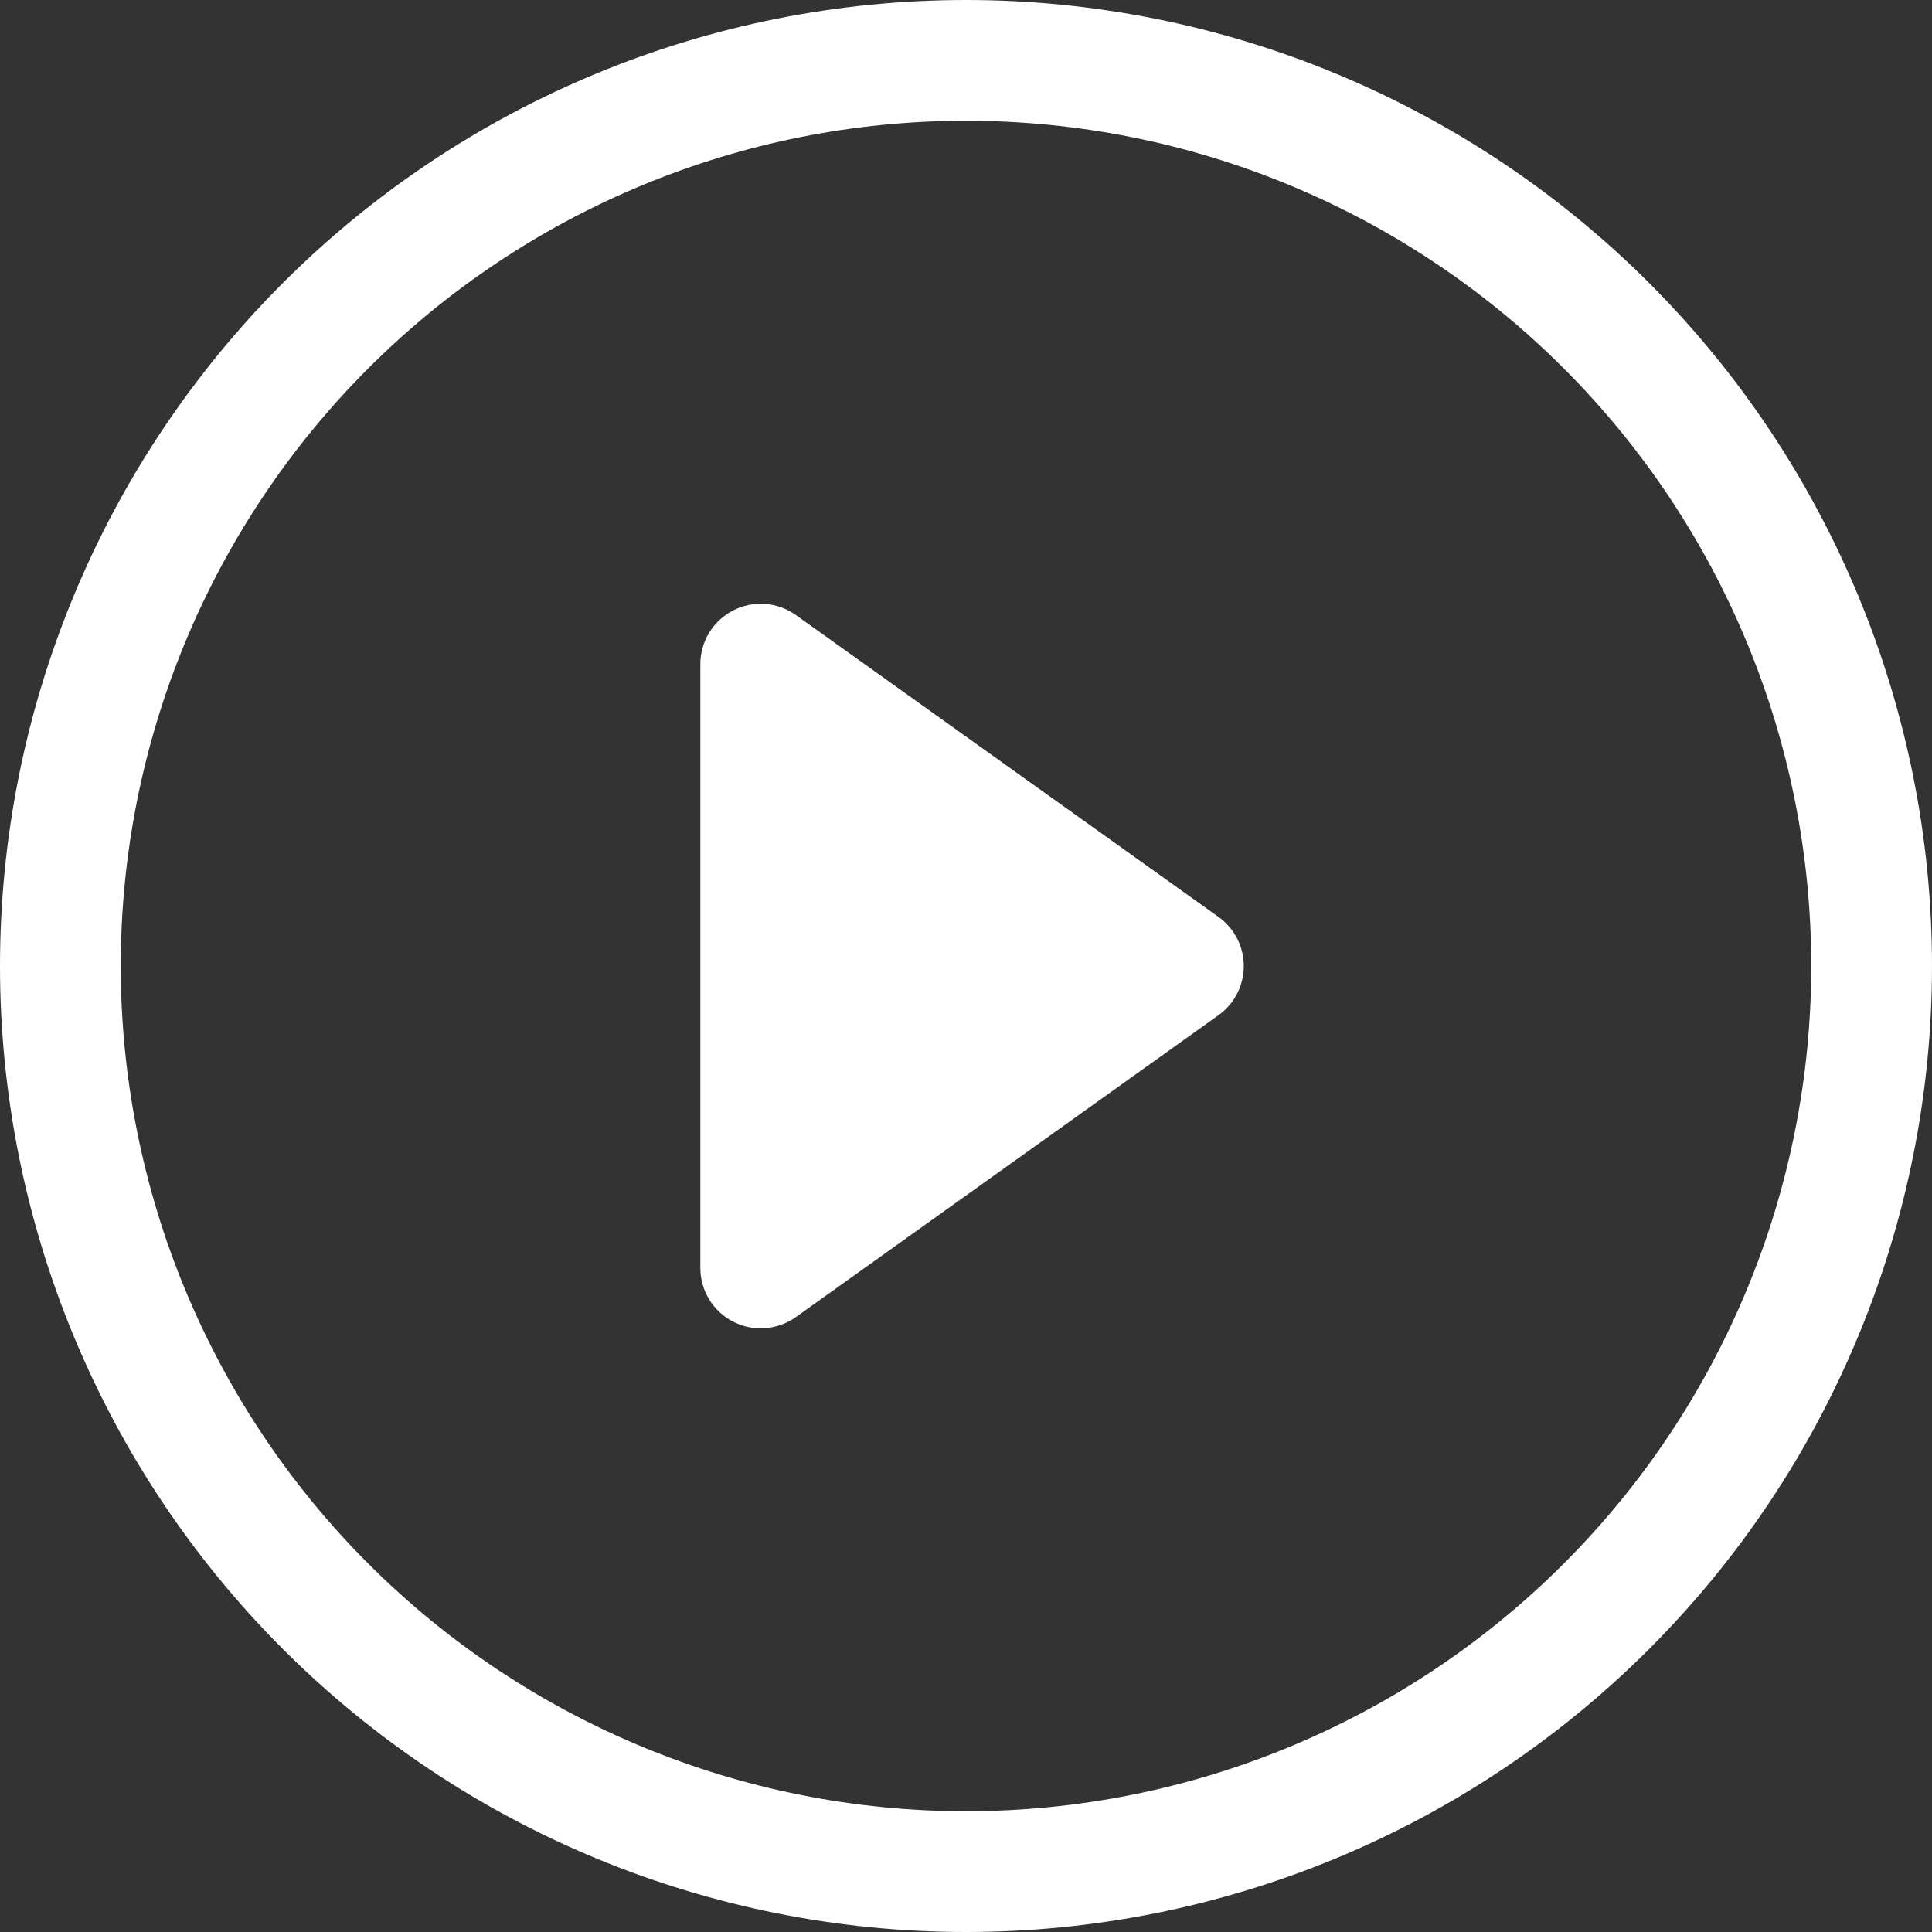 <svg width="50" height="50" viewBox="0 0 50 50" fill="none" xmlns="http://www.w3.org/2000/svg">
<rect x="0" y="0" width="50" height="50" fill="#333333" stroke="none"/>
<path d="M25 46.875C19.198 46.875 13.634 44.57 9.532 40.468C5.43 36.366 3.125 30.802 3.125 25C3.125 19.198 5.43 13.634 9.532 9.532C13.634 5.43 19.198 3.125 25 3.125C30.802 3.125 36.366 5.43 40.468 9.532C44.57 13.634 46.875 19.198 46.875 25C46.875 30.802 44.57 36.366 40.468 40.468C36.366 44.57 30.802 46.875 25 46.875ZM25 50C31.63 50 37.989 47.366 42.678 42.678C47.366 37.989 50 31.63 50 25C50 18.37 47.366 12.011 42.678 7.322C37.989 2.634 31.63 0 25 0C18.37 0 12.011 2.634 7.322 7.322C2.634 12.011 0 18.37 0 25C0 31.63 2.634 37.989 7.322 42.678C12.011 47.366 18.37 50 25 50Z" fill="white"/>
<path d="M18.972 15.798C19.227 15.667 19.514 15.608 19.801 15.629C20.088 15.65 20.363 15.75 20.597 15.917L31.534 23.73C31.737 23.874 31.902 24.065 32.016 24.286C32.13 24.507 32.189 24.753 32.189 25.001C32.189 25.25 32.13 25.495 32.016 25.717C31.902 25.938 31.737 26.129 31.534 26.273L20.597 34.086C20.363 34.253 20.088 34.352 19.801 34.373C19.515 34.394 19.228 34.336 18.973 34.205C18.717 34.073 18.503 33.874 18.353 33.628C18.204 33.383 18.125 33.101 18.125 32.814V17.189C18.125 16.902 18.204 16.62 18.353 16.375C18.502 16.129 18.716 15.93 18.972 15.798Z" fill="white"/>
</svg>
